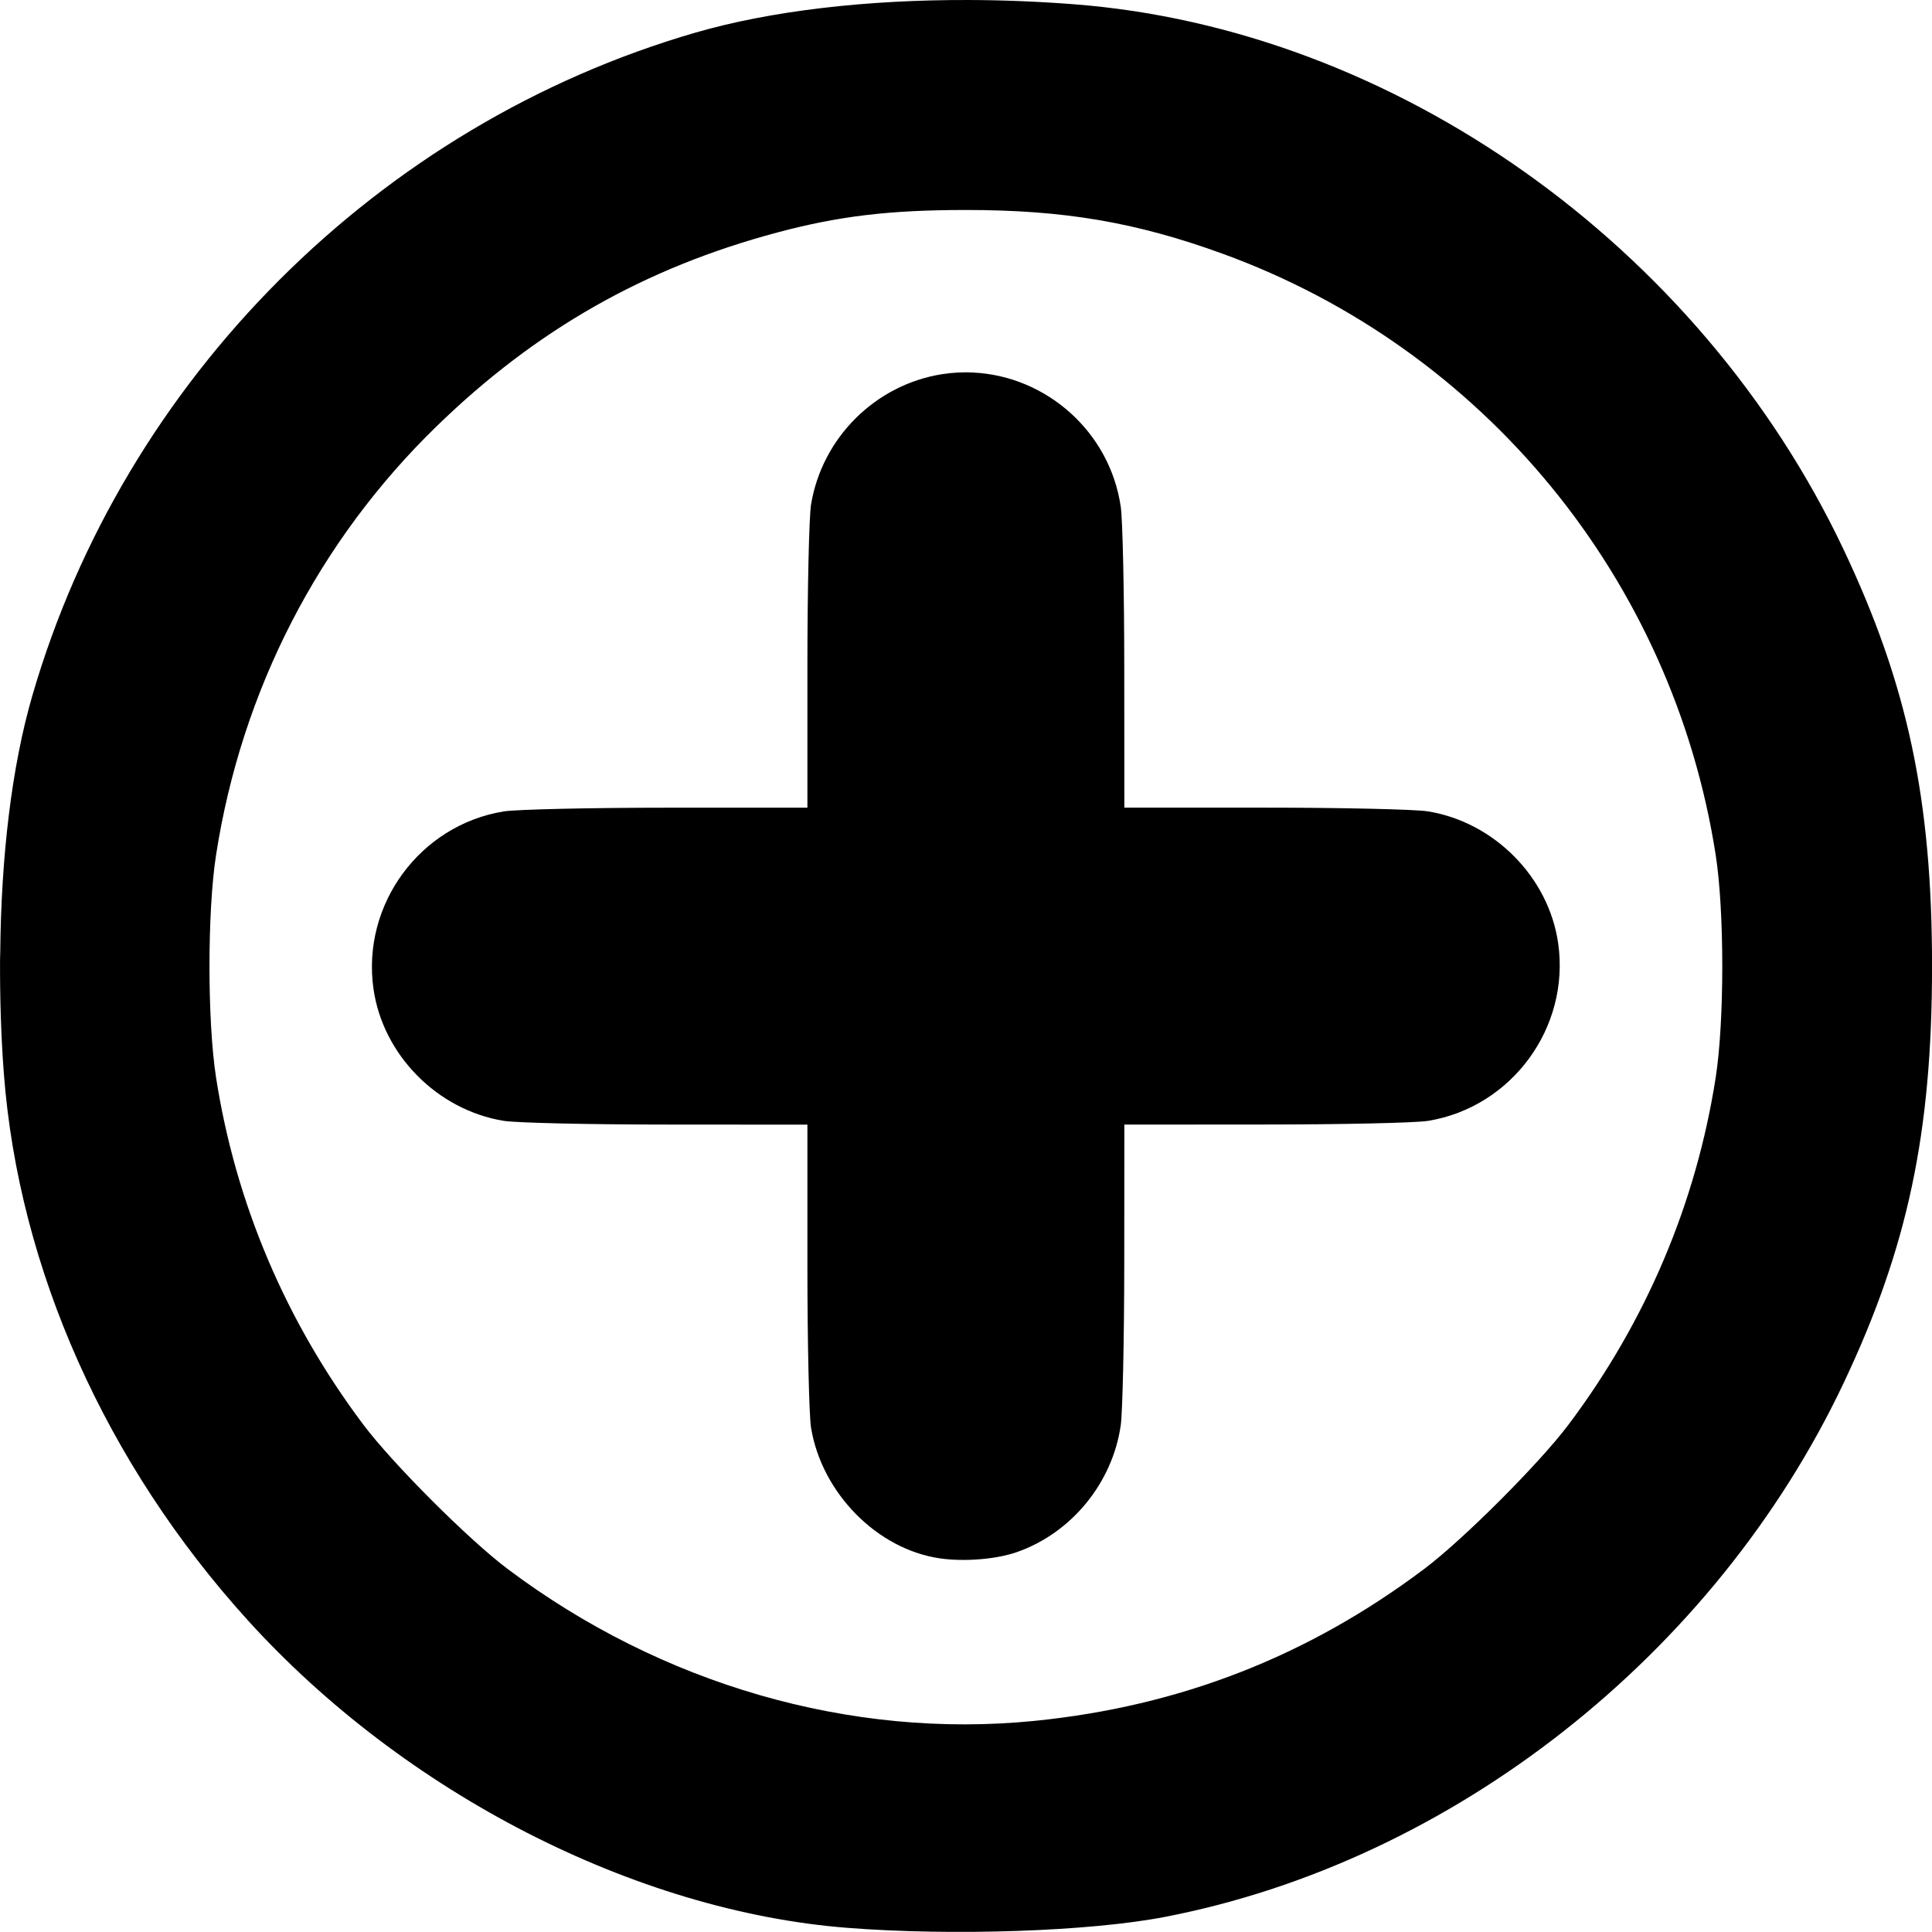 <?xml version="1.0" encoding="UTF-8" standalone="no"?>
<!-- Created with Inkscape (http://www.inkscape.org/) -->

<svg
   xmlns:dc="http://purl.org/dc/elements/1.1/"
   xmlns:cc="http://creativecommons.org/ns#"
   xmlns:rdf="http://www.w3.org/1999/02/22-rdf-syntax-ns#"
   xmlns:svg="http://www.w3.org/2000/svg"
   xmlns="http://www.w3.org/2000/svg"
   xmlns:sodipodi="http://sodipodi.sourceforge.net/DTD/sodipodi-0.dtd"
   xmlns:inkscape="http://www.inkscape.org/namespaces/inkscape"
   version="1.1"
   id="svg2"
   width="39.389"
   height="39.386"
   viewBox="0 0 39.389 39.386"
   sodipodi:docname="add.svg"
   inkscape:version="0.92.4 (33fec40, 2019-01-16)">
  <defs
     id="defs6" />
  <sodipodi:namedview
     pagecolor="#ffffff"
     bordercolor="#666666"
     borderopacity="1"
     objecttolerance="10"
     gridtolerance="10"
     guidetolerance="10"
     inkscape:pageopacity="0"
     inkscape:pageshadow="2"
     inkscape:window-width="1366"
     inkscape:window-height="744"
     id="namedview4"
     showgrid="false"
     inkscape:zoom="5.6568543"
     inkscape:cx="56.338334"
     inkscape:cy="36.88393"
     inkscape:window-x="0"
     inkscape:window-y="0"
     inkscape:window-maximized="1"
     inkscape:current-layer="svg2"
     showguides="false" />
  <path
     style="fill:#000000;stroke-width:0.077"
     d="M 19.752,1.2630552e-4 C 17.658,-0.006 15.709,0.222 14.182,0.664 7.718,2.537 2.53,7.726 0.657,14.19 c -0.418,1.441 -0.634,3.267 -0.652,5.229 -6.466e-4,0.049 -0.004,0.098 -0.004,0.146 -0.003,0.762 0.018,1.539 0.078,2.328 0.304,3.976 2.078,7.95 4.977,11.145 3.19,3.516 7.889,5.926 12.215,6.266 2.152,0.169 4.95,0.073 6.48,-0.223 5.857,-1.131 11.211,-5.341 13.834,-10.879 1.308,-2.762 1.805,-5.104 1.805,-8.502 0,-3.398 -0.497,-5.738 -1.805,-8.5 C 34.647,4.998 28.413,0.585 21.885,0.086 21.165,0.031 20.45,0.002 19.752,1.2630552e-4 Z M 19.692,4.281 c 2.002,0 3.466,0.249 5.232,0.891 5.327,1.937 9.179,6.633 10.055,12.258 0.179,1.149 0.179,3.39 0,4.539 -0.399,2.564 -1.421,4.975 -3.002,7.078 -0.595,0.791 -2.147,2.343 -2.938,2.938 -2.374,1.785 -4.985,2.803 -7.951,3.1 C 17.345,35.459 13.485,34.344 10.346,31.985 9.555,31.39 8.003,29.838 7.409,29.047 5.828,26.944 4.804,24.533 4.405,21.969 c -0.179,-1.149 -0.179,-3.39 0,-4.539 C 4.927,14.073 6.493,11.032 8.899,8.693 10.926,6.723 13.14,5.463 15.846,4.74 17.101,4.405 18.136,4.281 19.692,4.281 Z m 0.164,3.314 c -0.212,-0.011 -0.428,-5.286e-4 -0.645,0.033 -1.361,0.212 -2.452,1.296 -2.676,2.66 -0.04,0.246 -0.074,1.738 -0.074,3.314 v 2.865 h -2.865 c -1.576,2.4e-4 -3.074,0.035 -3.328,0.076 -1.707,0.279 -2.897,1.899 -2.654,3.615 0.19,1.346 1.3,2.472 2.654,2.693 0.254,0.042 1.752,0.076 3.328,0.076 l 2.865,0.002 v 2.865 c 2.5e-4,1.576 0.034,3.066 0.074,3.312 0.219,1.335 1.35,2.482 2.631,2.666 0.494,0.071 1.147,0.018 1.562,-0.127 1.115,-0.388 1.951,-1.409 2.121,-2.584 0.038,-0.264 0.071,-1.752 0.072,-3.307 l 0.002,-2.826 2.865,-0.002 c 1.576,-2.41e-4 3.072,-0.033 3.326,-0.074 1.707,-0.279 2.897,-1.901 2.654,-3.617 -0.19,-1.346 -1.3,-2.472 -2.654,-2.693 -0.254,-0.042 -1.75,-0.076 -3.326,-0.076 h -2.865 l -0.002,-2.828 C 22.921,12.086 22.888,10.598 22.85,10.334 22.629,8.805 21.338,7.674 19.856,7.596 Z"
     id="path26"
     inkscape:connector-curvature="0" />
</svg>
